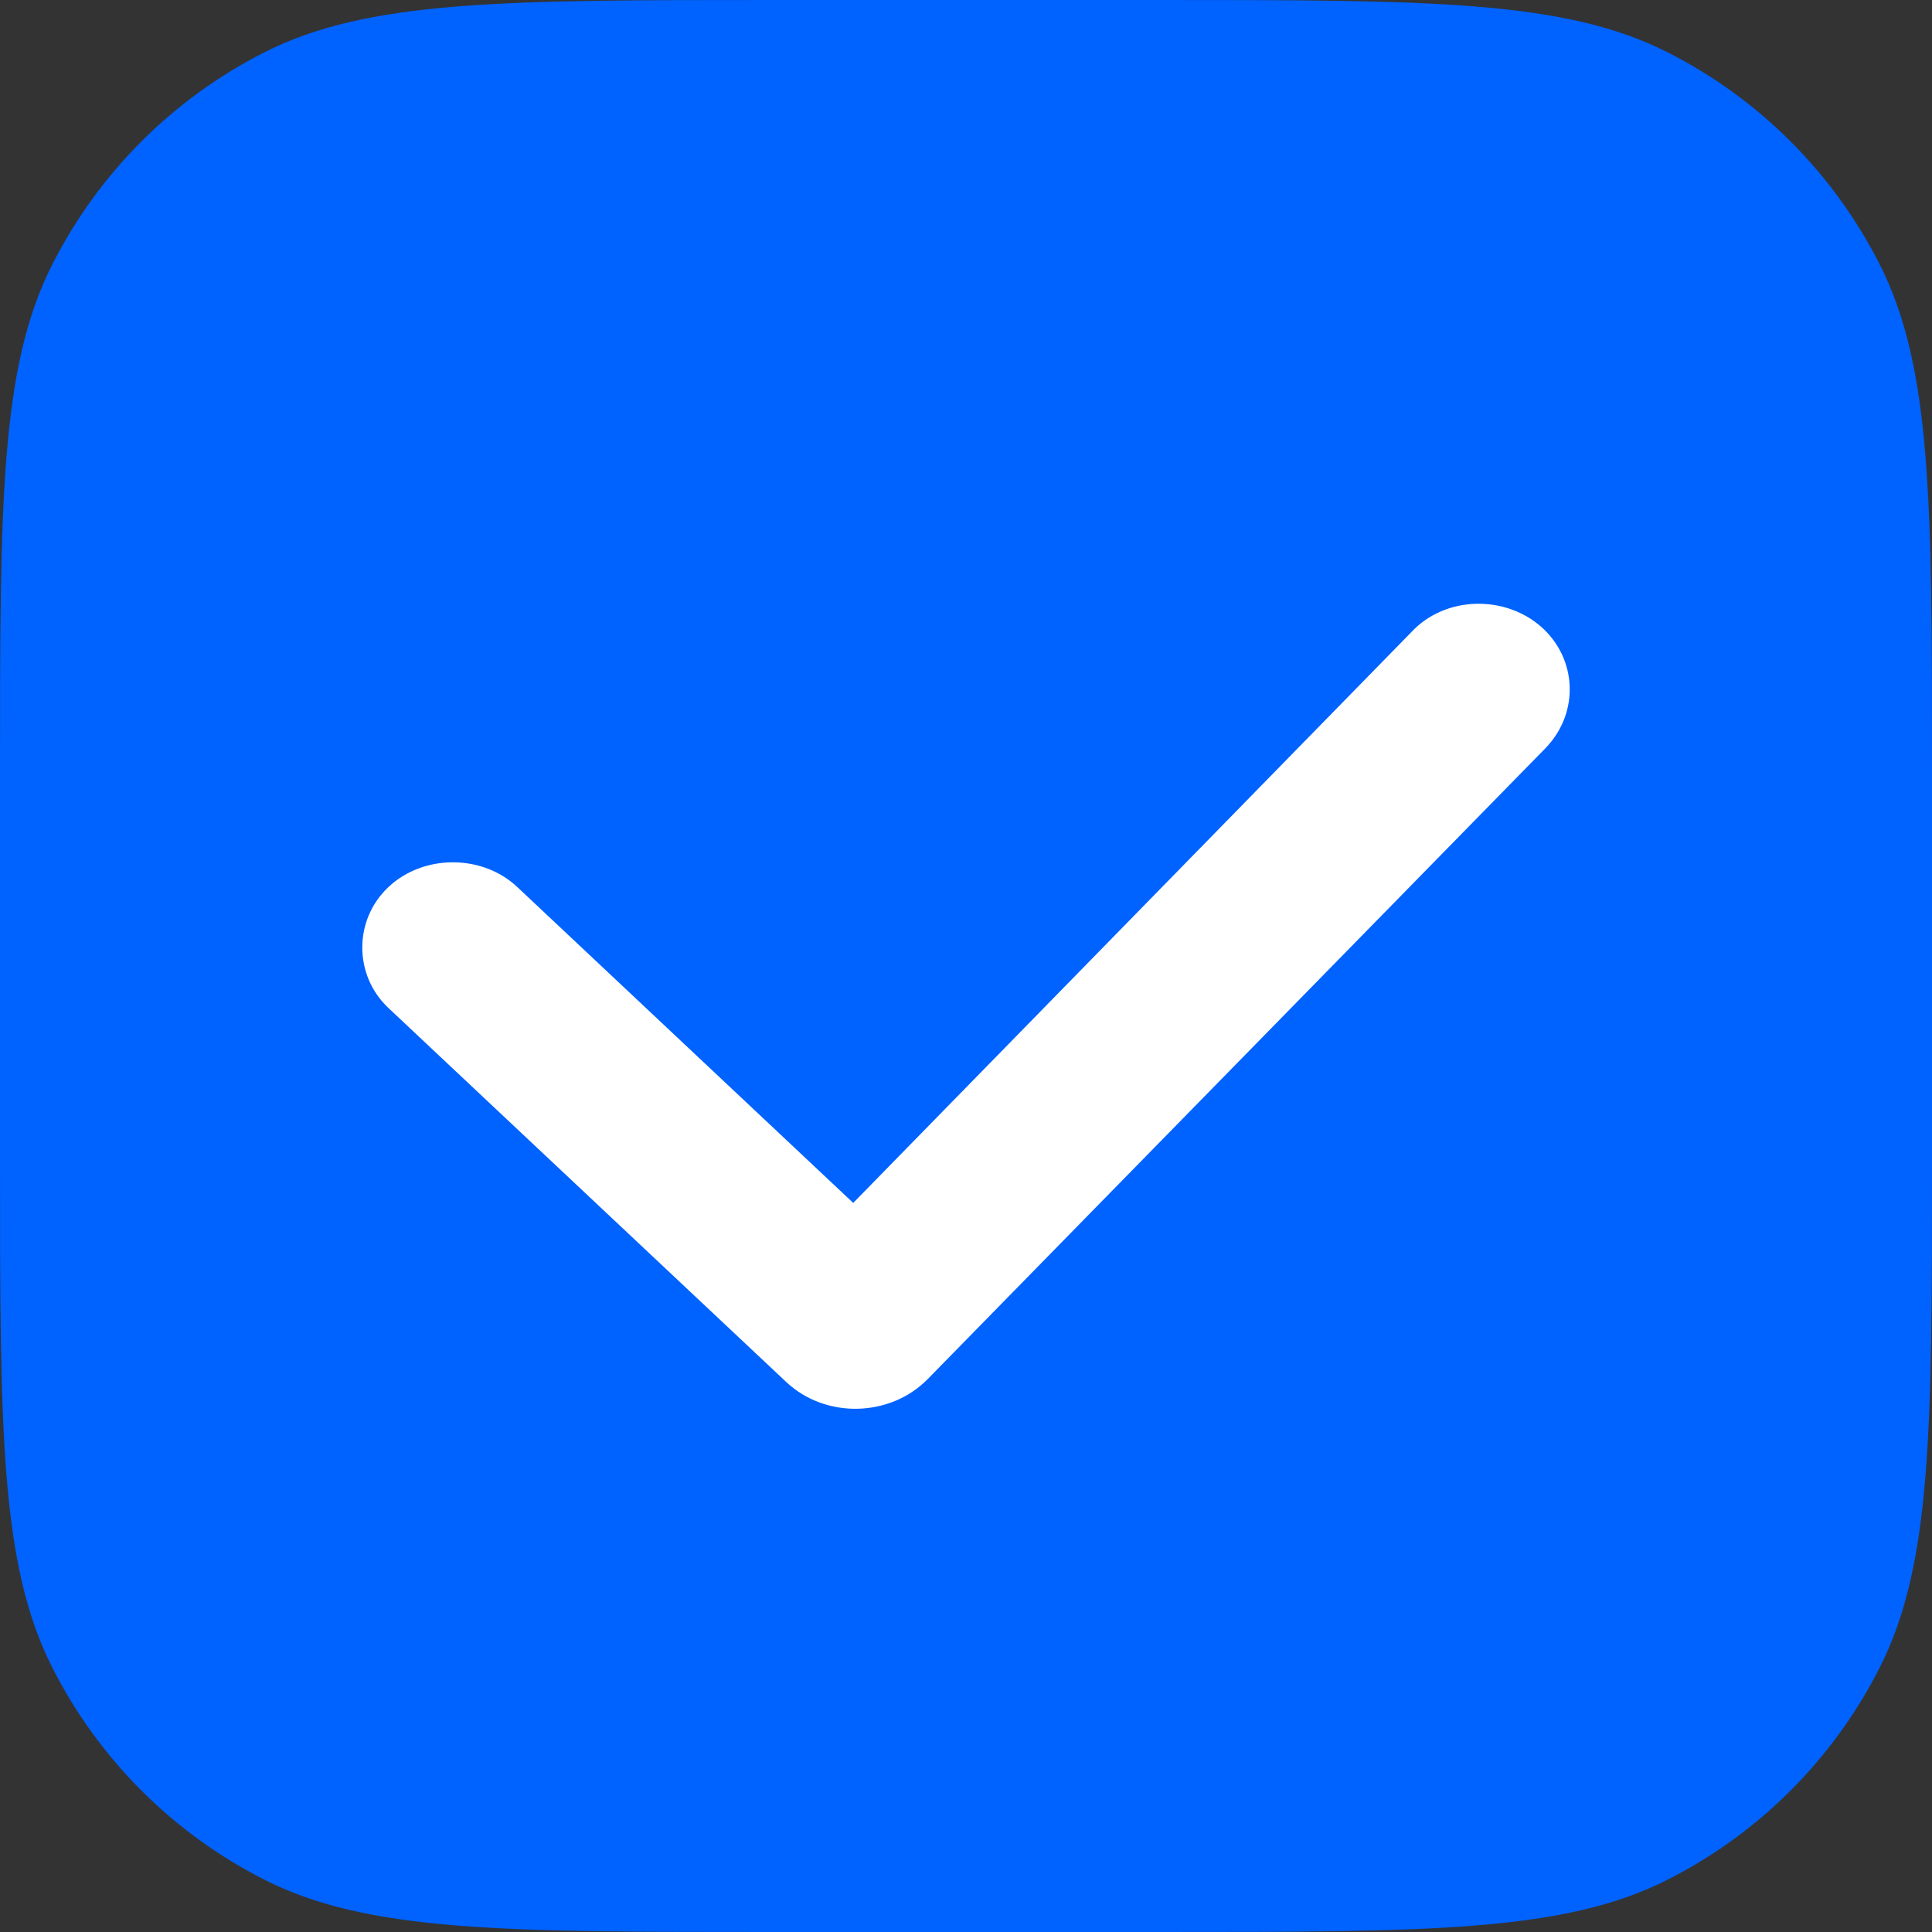 <svg width="16" height="16" viewBox="0 0 16 16" fill="none" xmlns="http://www.w3.org/2000/svg">
<rect x="0" y="0" width="16" height="16" fill="#333333" stroke="none"/>
<path class="background" d="M0 6.4C0 4.16 0 3.04 0.436 2.184C0.819 1.431 1.431 0.819 2.184 0.436C3.04 0 4.16 0 6.4 0H9.6C11.84 0 12.96 0 13.816 0.436C14.569 0.819 15.181 1.431 15.564 2.184C16 3.04 16 4.16 16 6.4V9.6C16 11.84 16 12.96 15.564 13.816C15.181 14.569 14.569 15.181 13.816 15.564C12.96 16 11.84 16 9.6 16H6.4C4.16 16 3.04 16 2.184 15.564C1.431 15.181 0.819 14.569 0.436 13.816C0 12.96 0 11.84 0 9.6V6.4Z" fill="#0062FF"/>
<path d="M6.51 11.444C6.834 11.75 7.368 11.739 7.681 11.423L12.805 6.19C13.083 5.896 13.06 5.449 12.759 5.187C12.457 4.926 11.97 4.936 11.692 5.231L7.066 9.962L4.284 7.346C3.994 7.073 3.507 7.073 3.217 7.346C2.928 7.618 2.928 8.076 3.217 8.348L6.51 11.444Z" fill="white"/>
</svg>
